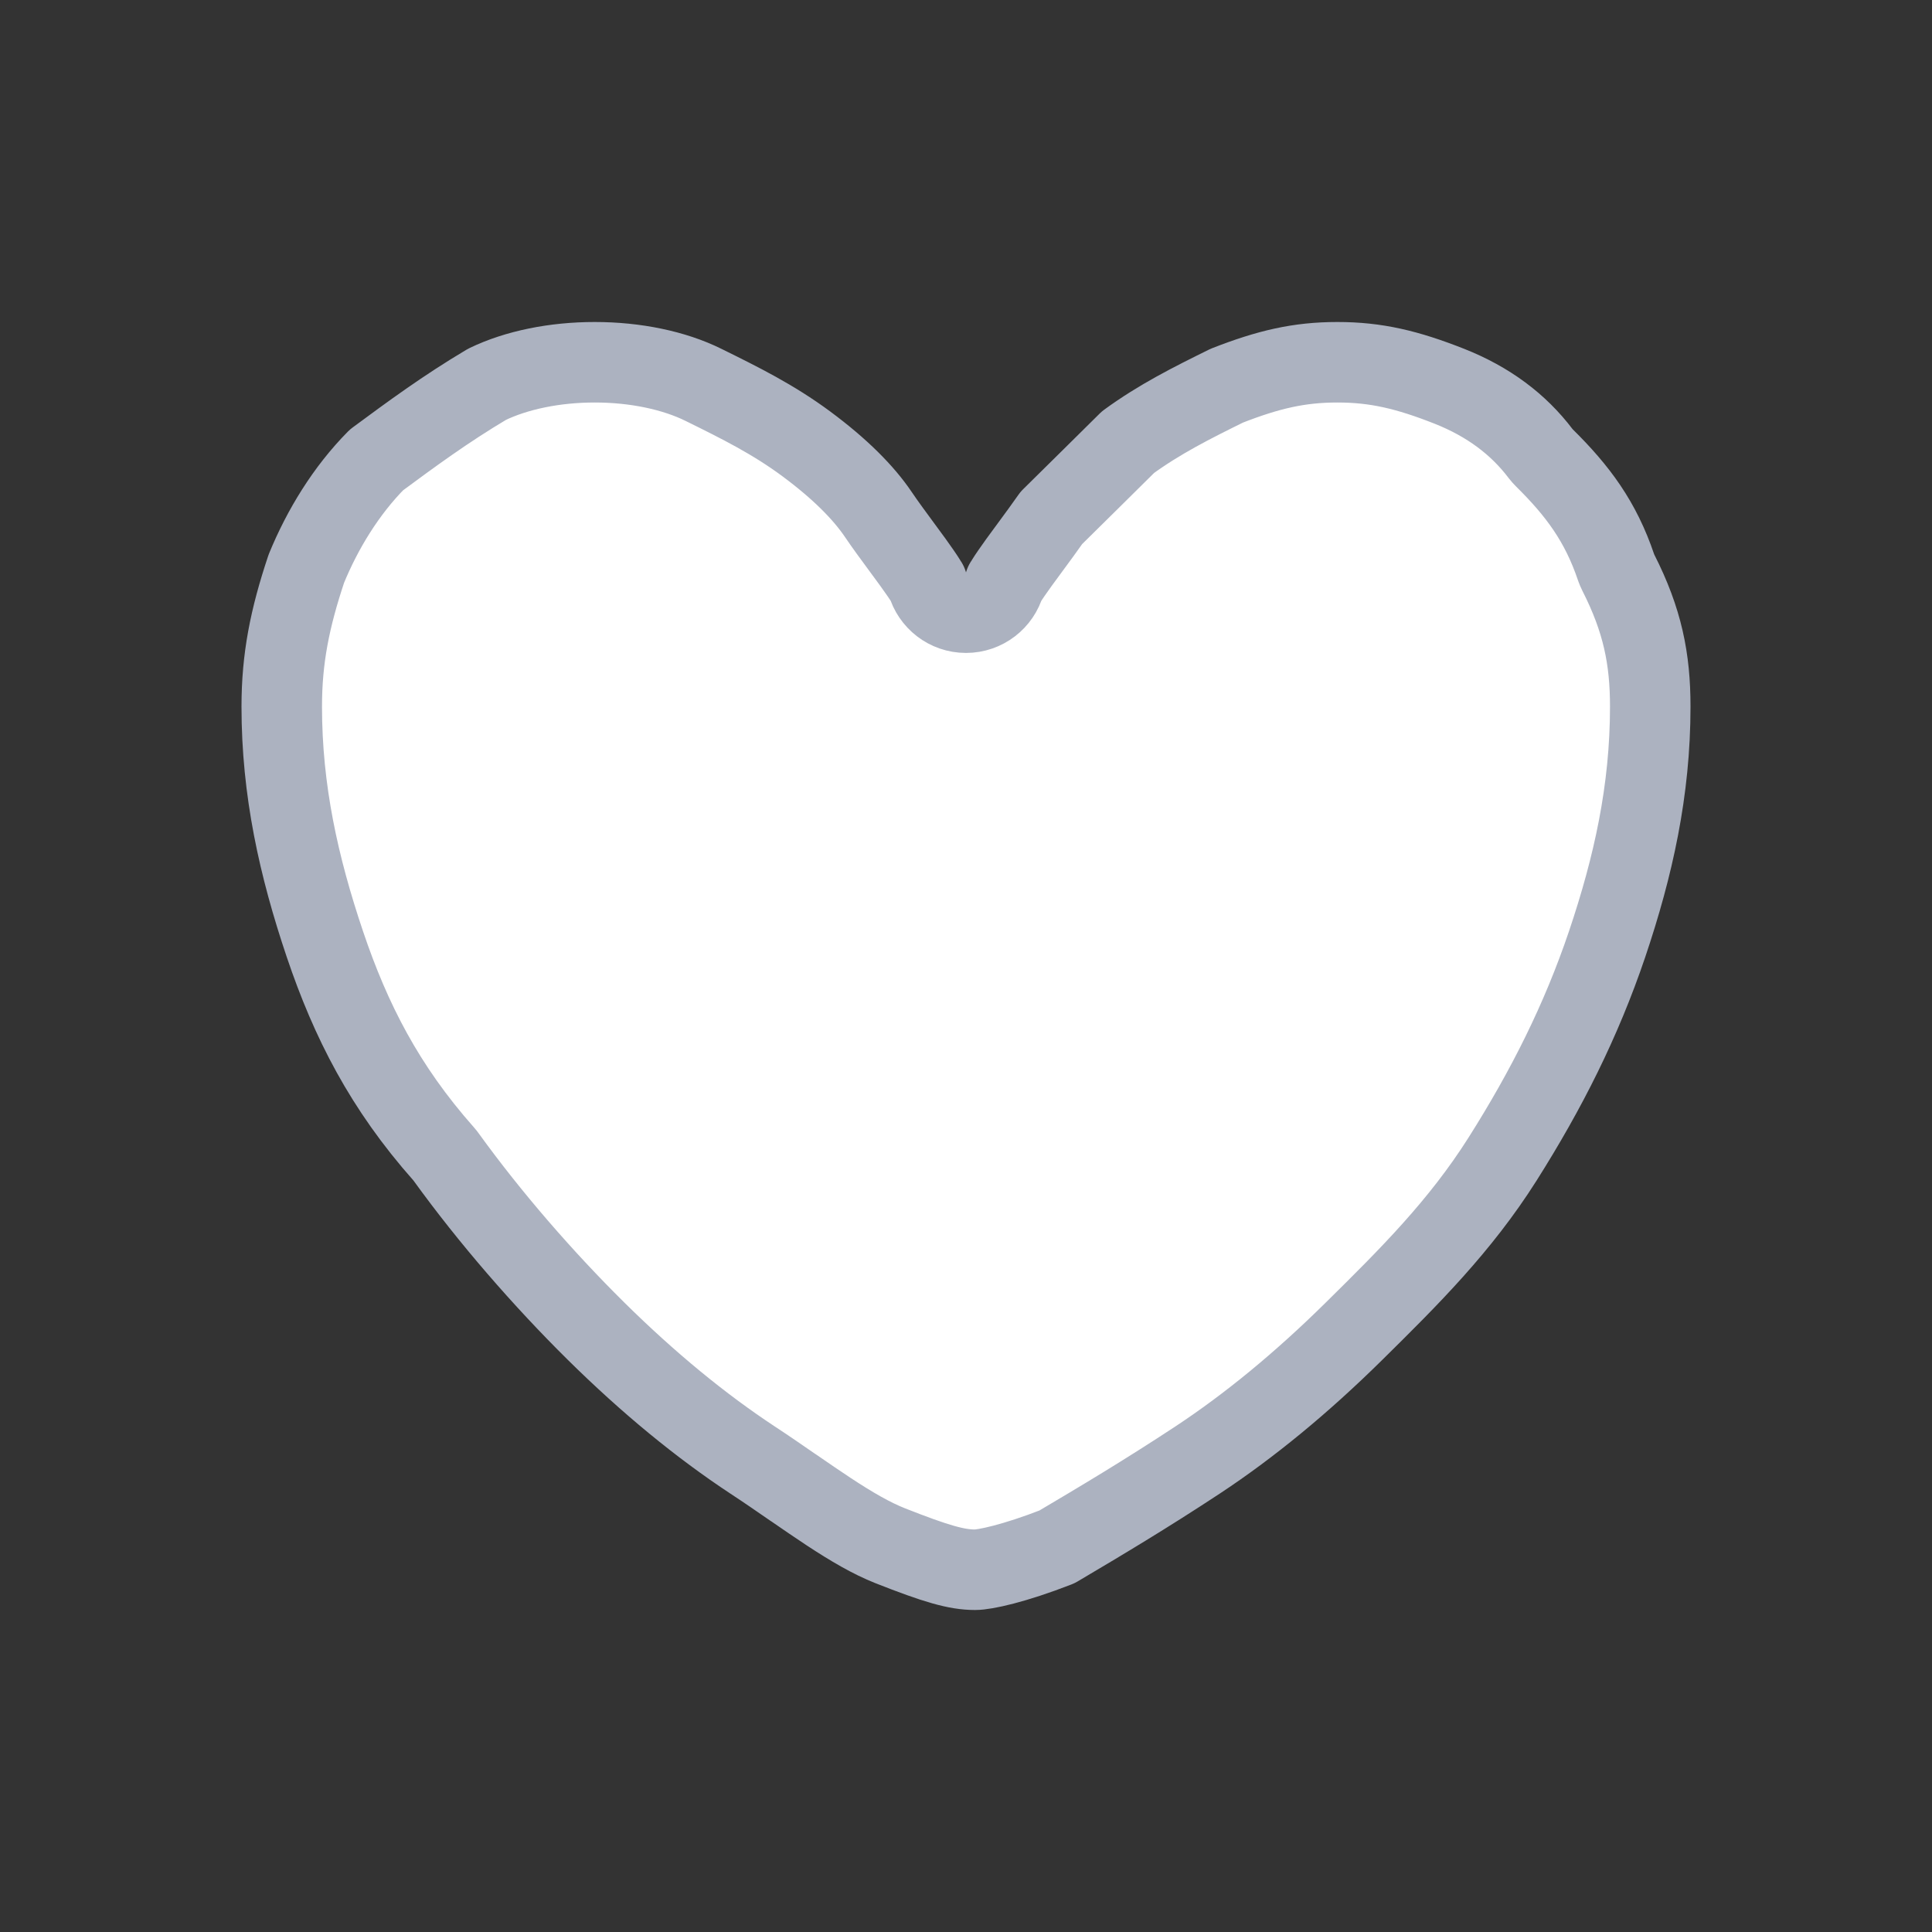 <svg width="24" height="24" viewBox="0 0 24 24" fill="none" xmlns="http://www.w3.org/2000/svg">
<rect x="0" y="0" width="24" height="24" fill="#333333" stroke="none"/>
<path d="M11.519 7.247C11.578 7.457 11.771 7.611 12 7.611C12.229 7.611 12.422 7.457 12.481 7.247C12.486 7.24 12.491 7.231 12.498 7.22C12.534 7.162 12.589 7.083 12.658 6.987C12.699 6.931 12.745 6.868 12.793 6.803C12.885 6.678 12.983 6.545 13.061 6.433L13.533 5.967L14.013 5.492C14.407 5.205 14.804 5.006 15.24 4.791C15.754 4.59 16.136 4.5 16.613 4.5C17.095 4.5 17.481 4.592 18.004 4.798C18.489 4.99 18.862 5.27 19.139 5.636C19.154 5.655 19.169 5.672 19.186 5.689C19.599 6.097 19.883 6.477 20.076 7.049C20.084 7.071 20.093 7.093 20.104 7.115C20.404 7.706 20.5 8.184 20.5 8.778C20.5 9.818 20.29 10.762 19.964 11.729C19.641 12.684 19.21 13.537 18.665 14.399C18.137 15.233 17.503 15.863 16.824 16.533C16.168 17.181 15.518 17.714 14.875 18.138C14.225 18.566 13.681 18.89 13.13 19.216C12.594 19.425 12.233 19.5 12.113 19.5C11.883 19.5 11.63 19.427 11.059 19.202C10.826 19.11 10.579 18.966 10.292 18.777C10.154 18.686 10.011 18.588 9.859 18.483L9.845 18.474C9.689 18.366 9.524 18.252 9.35 18.138C8.707 17.714 8.057 17.181 7.401 16.533C6.745 15.884 6.088 15.128 5.543 14.374C5.533 14.36 5.523 14.347 5.512 14.335C4.777 13.506 4.357 12.68 4.036 11.729C3.71 10.762 3.5 9.818 3.5 8.778C3.5 8.182 3.598 7.685 3.806 7.063C4.007 6.573 4.3 6.094 4.677 5.713C5.113 5.391 5.532 5.082 6.05 4.774C6.415 4.597 6.892 4.5 7.388 4.5C7.891 4.5 8.374 4.6 8.741 4.782C9.195 5.006 9.606 5.21 10.015 5.513C10.436 5.825 10.727 6.119 10.911 6.391C10.991 6.51 11.103 6.662 11.207 6.803C11.255 6.868 11.301 6.931 11.342 6.987C11.411 7.083 11.466 7.162 11.502 7.22C11.509 7.231 11.514 7.24 11.519 7.247Z" fill="white" stroke="#ACB2C0" stroke-linecap="round" stroke-linejoin="round"/>
</svg>
